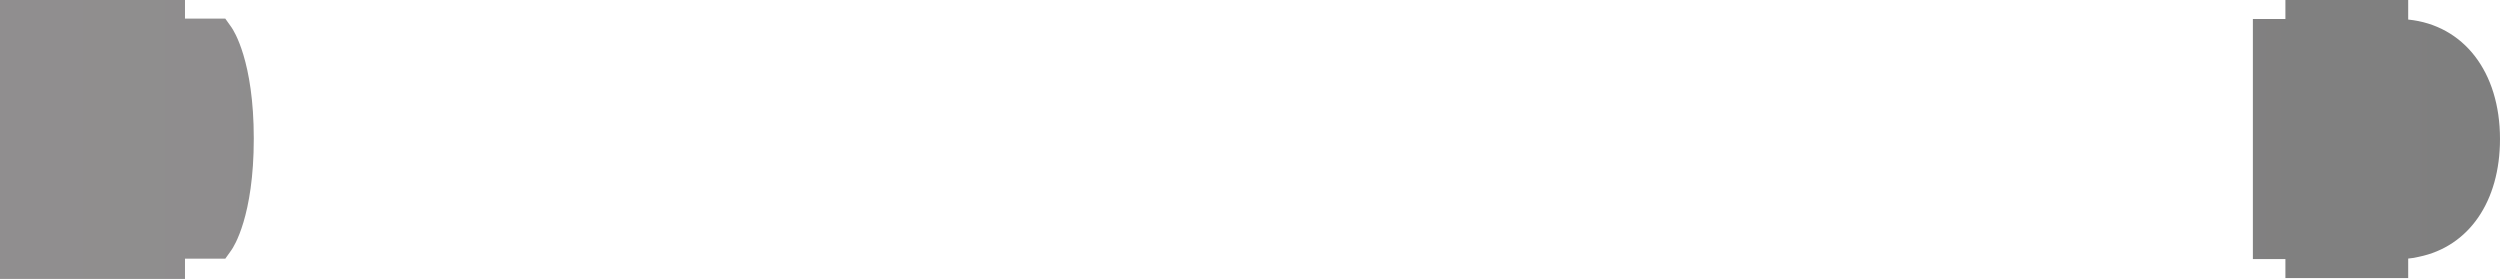 <svg version="1.2" baseProfile="tiny" id="EdgeSVG_z2hnf" x="0px" y="0px" width="122.871px" height="13.71px" viewBox="0 0 122.871 13.71" xmlns:xlink="http://www.w3.org/1999/xlink" xmlns="http://www.w3.org/2000/svg">
  <linearGradient id="SVGID_1_" gradientUnits="userSpaceOnUse" x1="0" y1="6.855" x2="122.871" y2="6.855">
    <stop offset="0" style="stop-color:#231F20;stop-opacity:0.5"/>
    <stop offset="0.066" style="stop-color:#201D1E;stop-opacity:0.5"/>
    <stop offset="1" style="stop-color:#000000;stop-opacity:0.5"/>
  </linearGradient>
  <path fill="url(#SVGID_1_)" d="M11.372,1.336c0.112,0.159,1.101,1.661,1.101,5.477c0,3.816-0.987,5.32-1.1,5.479l-0.3,0.422H9.092&#xD;&#xA;&#x9;&#x9;v0.996H0V0h9.092v0.915h1.981L11.372,1.336z M118.359,0.961V0h-6.035v0.934l-1.598,0v11.799h1.598v0.933h6.035v-0.958&#xD;&#xA;&#x9;&#x9;c0.202-0.018,0.375-0.047,0.524-0.087c2.46-0.503,3.988-2.721,3.988-5.788C122.871,3.526,121.081,1.236,118.359,0.961z"/>
</svg>